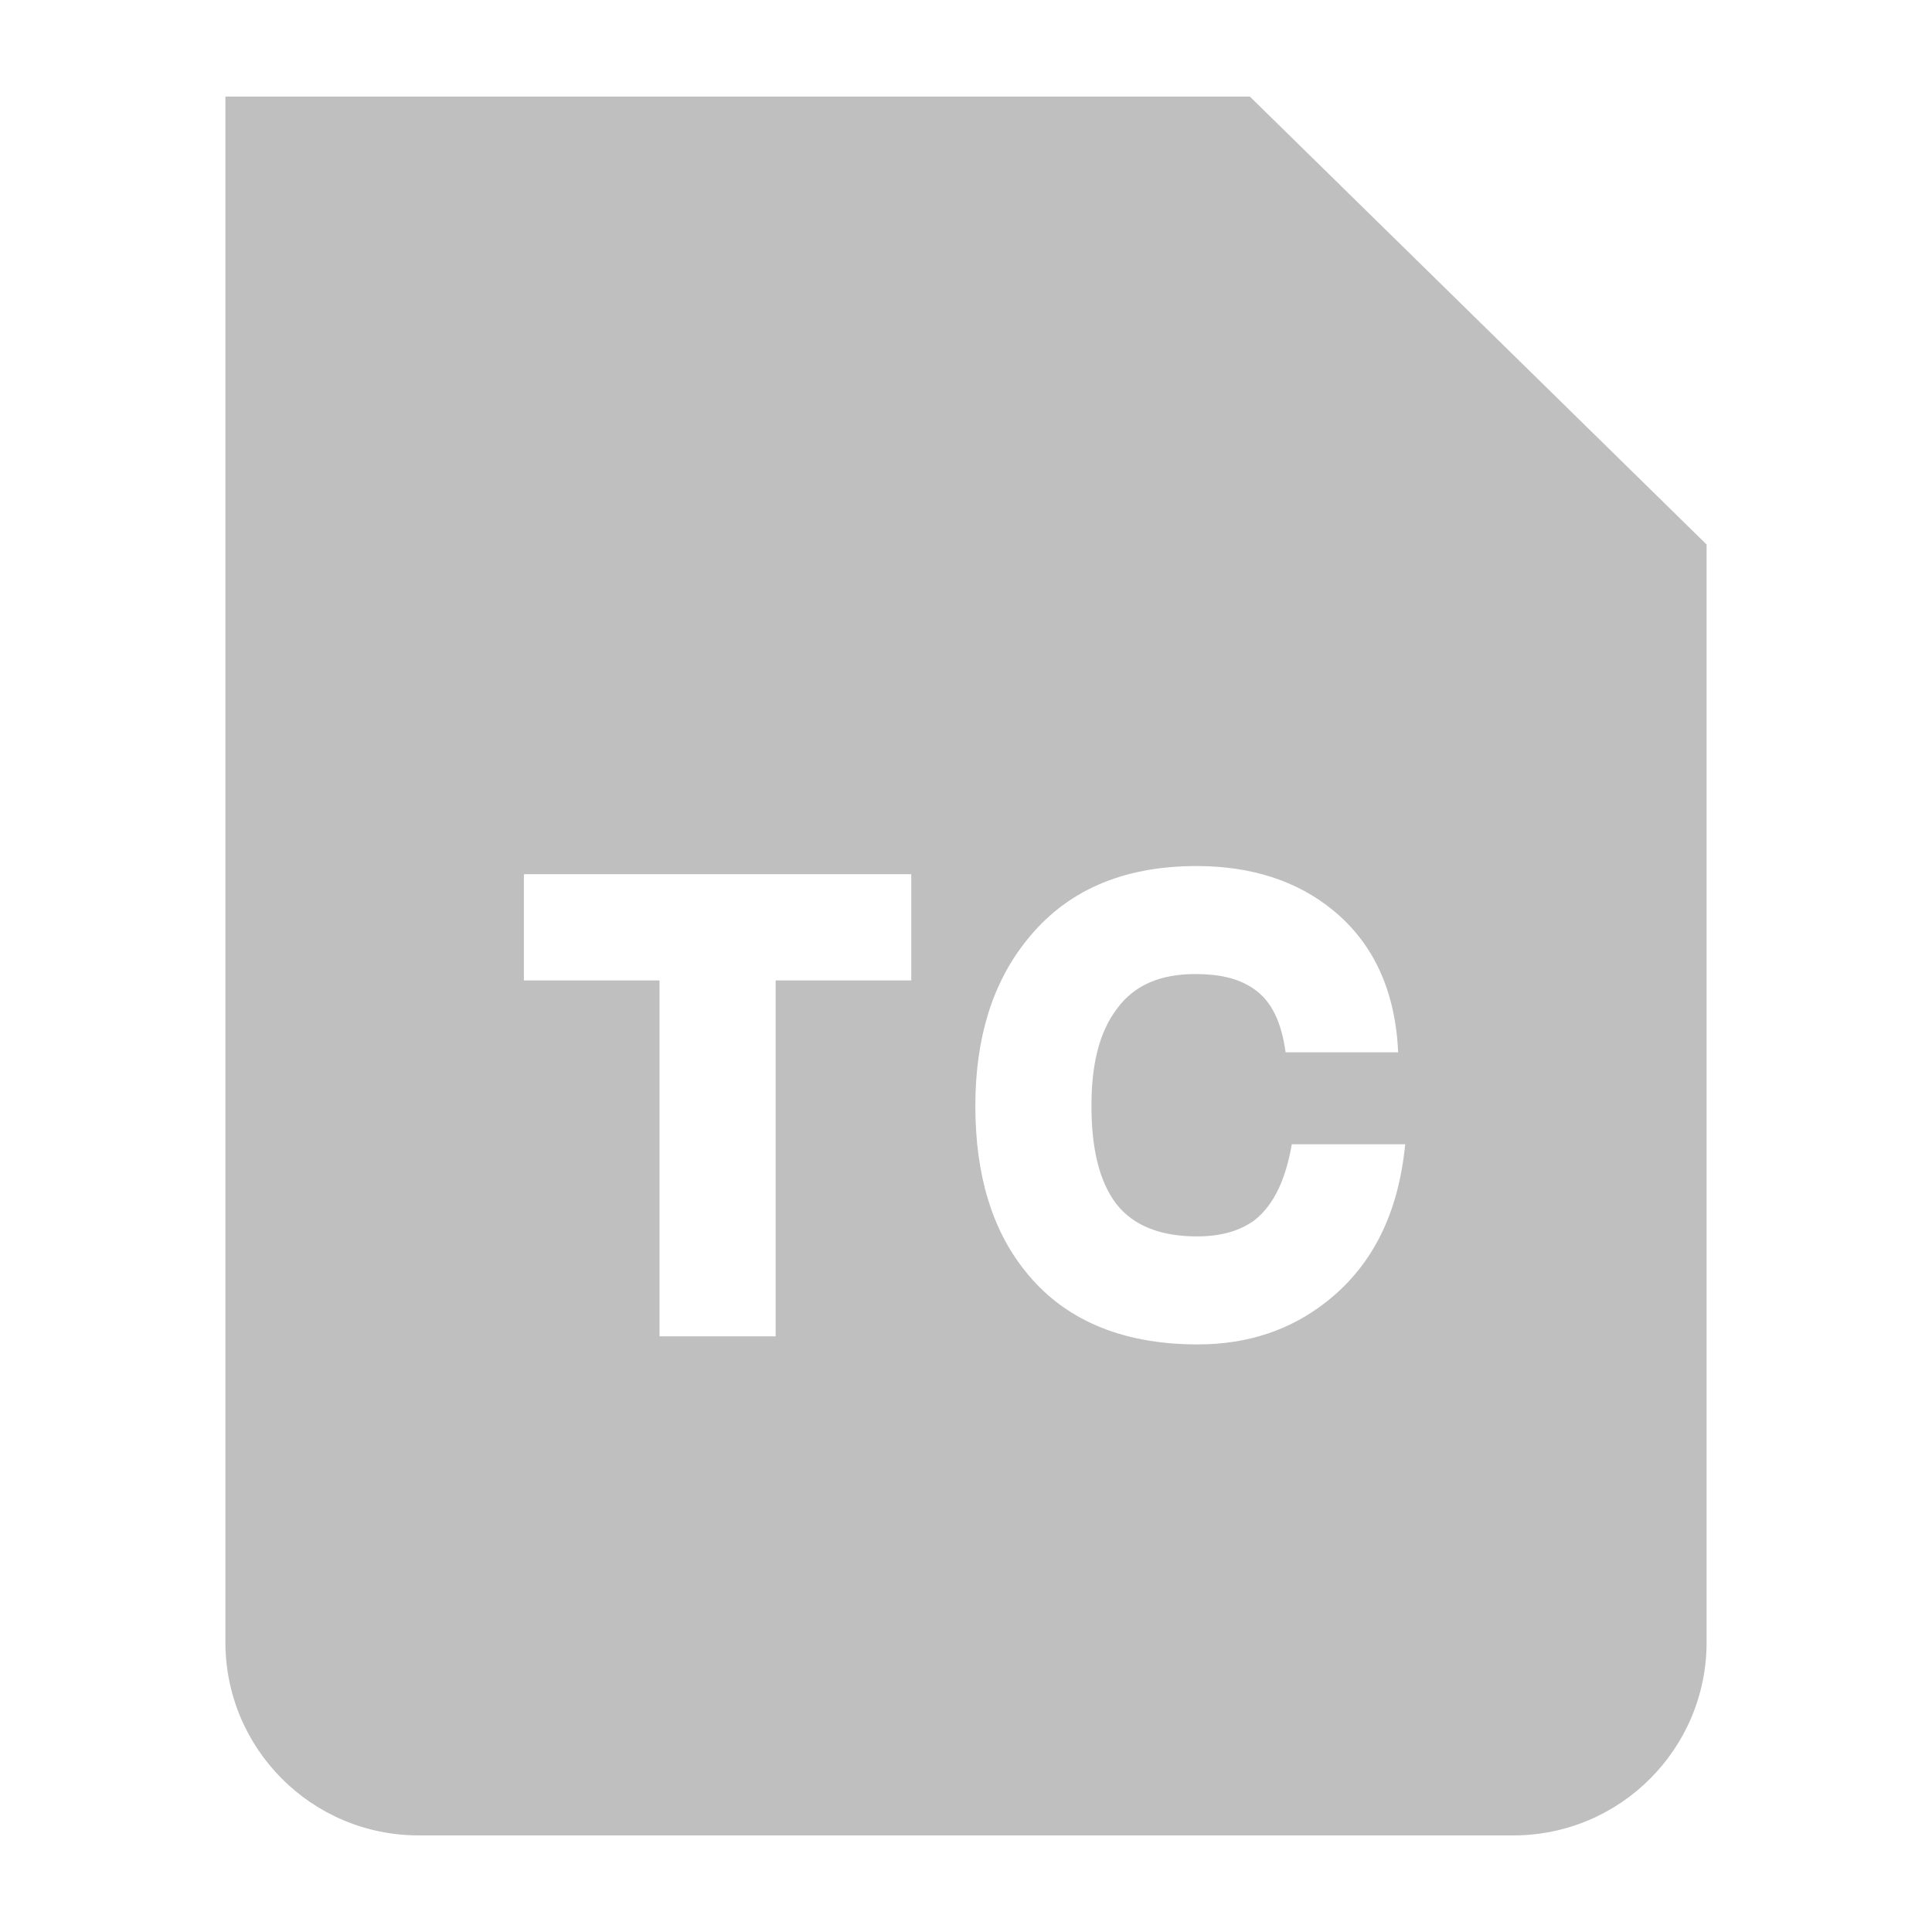 <?xml version="1.0" standalone="no"?><!DOCTYPE svg PUBLIC "-//W3C//DTD SVG 1.1//EN" "http://www.w3.org/Graphics/SVG/1.1/DTD/svg11.dtd"><svg t="1736840975139" class="icon" viewBox="0 0 1024 1024" version="1.1" xmlns="http://www.w3.org/2000/svg" p-id="11445" xmlns:xlink="http://www.w3.org/1999/xlink" width="200" height="200"><path d="M662.477 51.2L904.533 288.597V870.4c0 56.555-45.845 102.4-102.4 102.4H221.867c-56.555 0-102.4-45.845-102.4-102.4V51.2h543.01z m-28.279 407.825c-39.552 0-69.419 13.282-90.155 39.497-17.929 22.319-27.093 51.639-27.093 87.582 0 36.587 8.87 65.519 26.069 87.151 20.019 25.54 50.483 39.313 91.793 39.313 26.795 0 49.707-7.787 68.821-23.083 23.825-18.974 37.585-46.332 41.143-83.004H684.672c-3.081 18.005-9.207 31.799-19.554 40.115-7.851 5.845-18.206 8.73-30.613 8.73-19.072 0-33.728-5.478-42.931-17.344-9.092-12.032-13.082-29.568-13.082-51.878 0-21.743 4.023-38.955 13.508-51.43 9.353-12.796 23.33-18.406 41.583-18.406 12.326 0 22.592 2.116 30.686 7.68 9.839 6.562 14.933 18.018 17.139 33.792h59.639c-1.429-32.486-13.069-57.937-34.867-75.563-18.688-15.228-42.833-23.151-71.983-23.151z m-151.211 4.301H277.675v56.32h71.885V708.267h61.542v-188.621H482.987v-56.32z" fill="#bfbfbf" p-id="11446"></path><path d="M836.267 324.267h-204.8V119.467z" fill="#bfbfbf" p-id="11447"></path></svg>